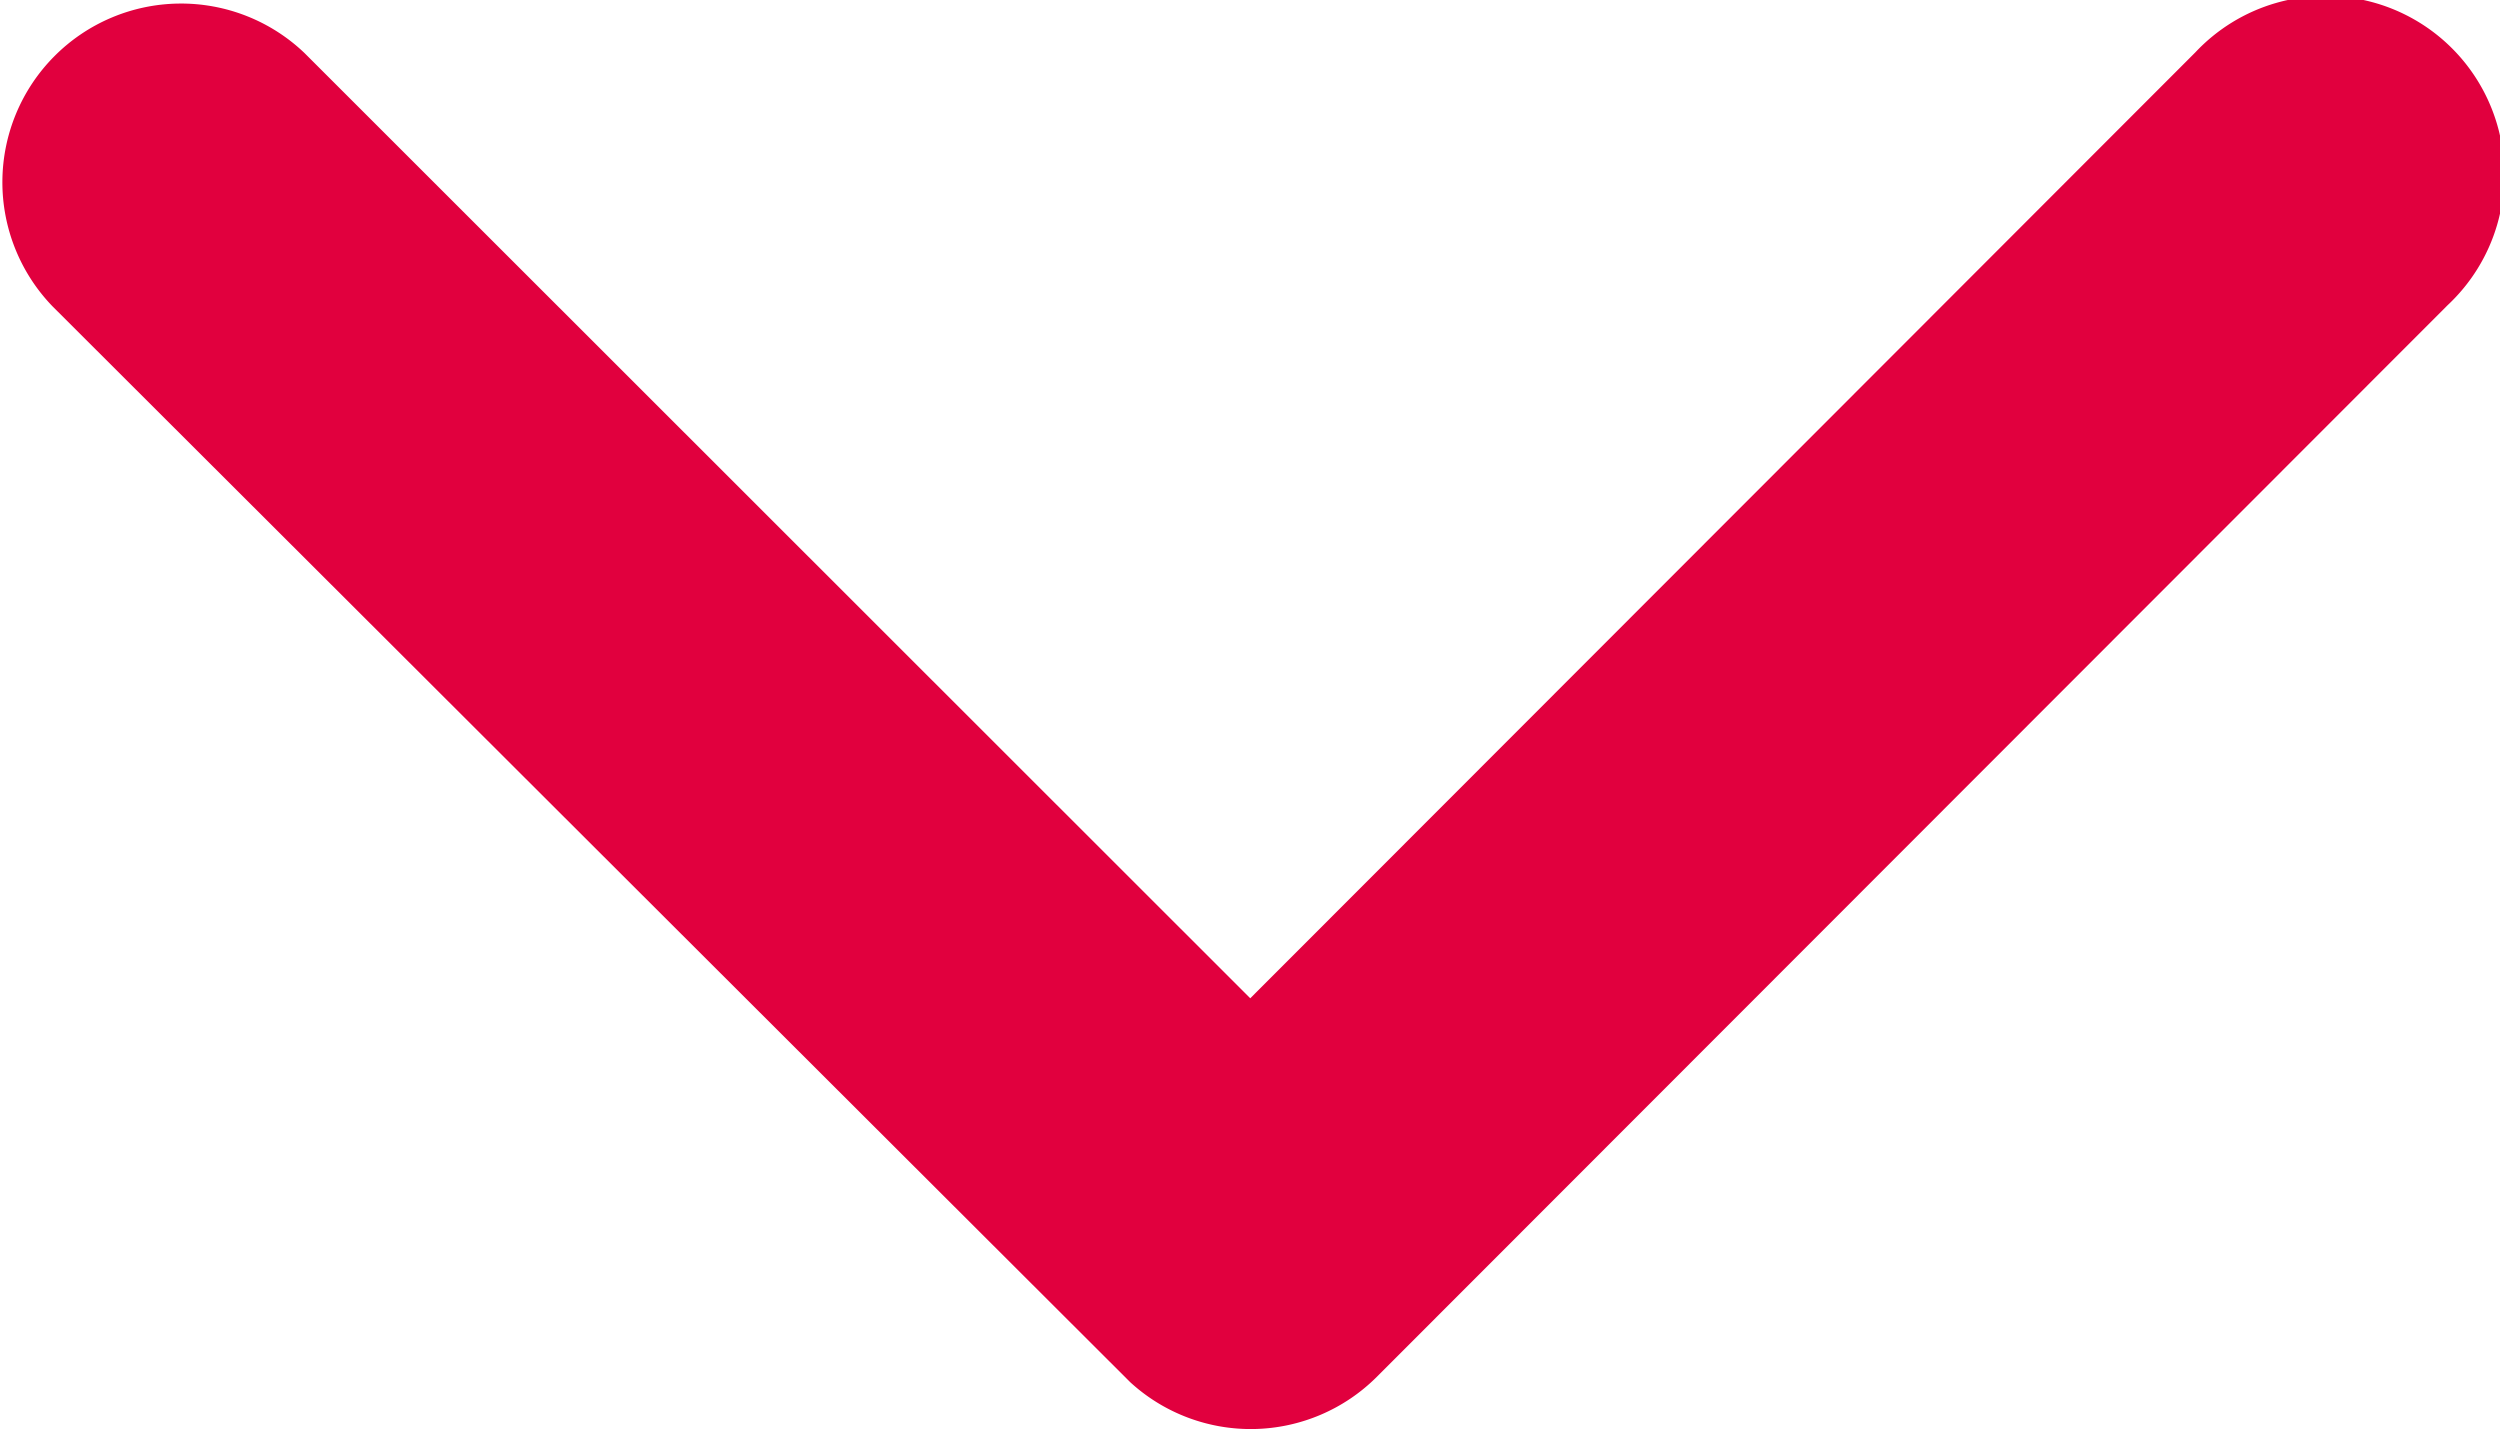 <svg xmlns="http://www.w3.org/2000/svg" width="14.873" height="8.503" viewBox="0 0 14.873 8.503">
  <path id="Icon_ionic-ios-arrow-up" data-name="Icon ionic-ios-arrow-up" d="M13.626,17.19l5.623-5.628a1.063,1.063,0,1,1,1.5,1.505l-6.371,6.376a1.061,1.061,0,0,1-1.466.031L6.5,13.073A1.063,1.063,0,0,1,8,11.567Z" transform="translate(-6.188 -11.251)" fill="#e1003e"/>
</svg>
